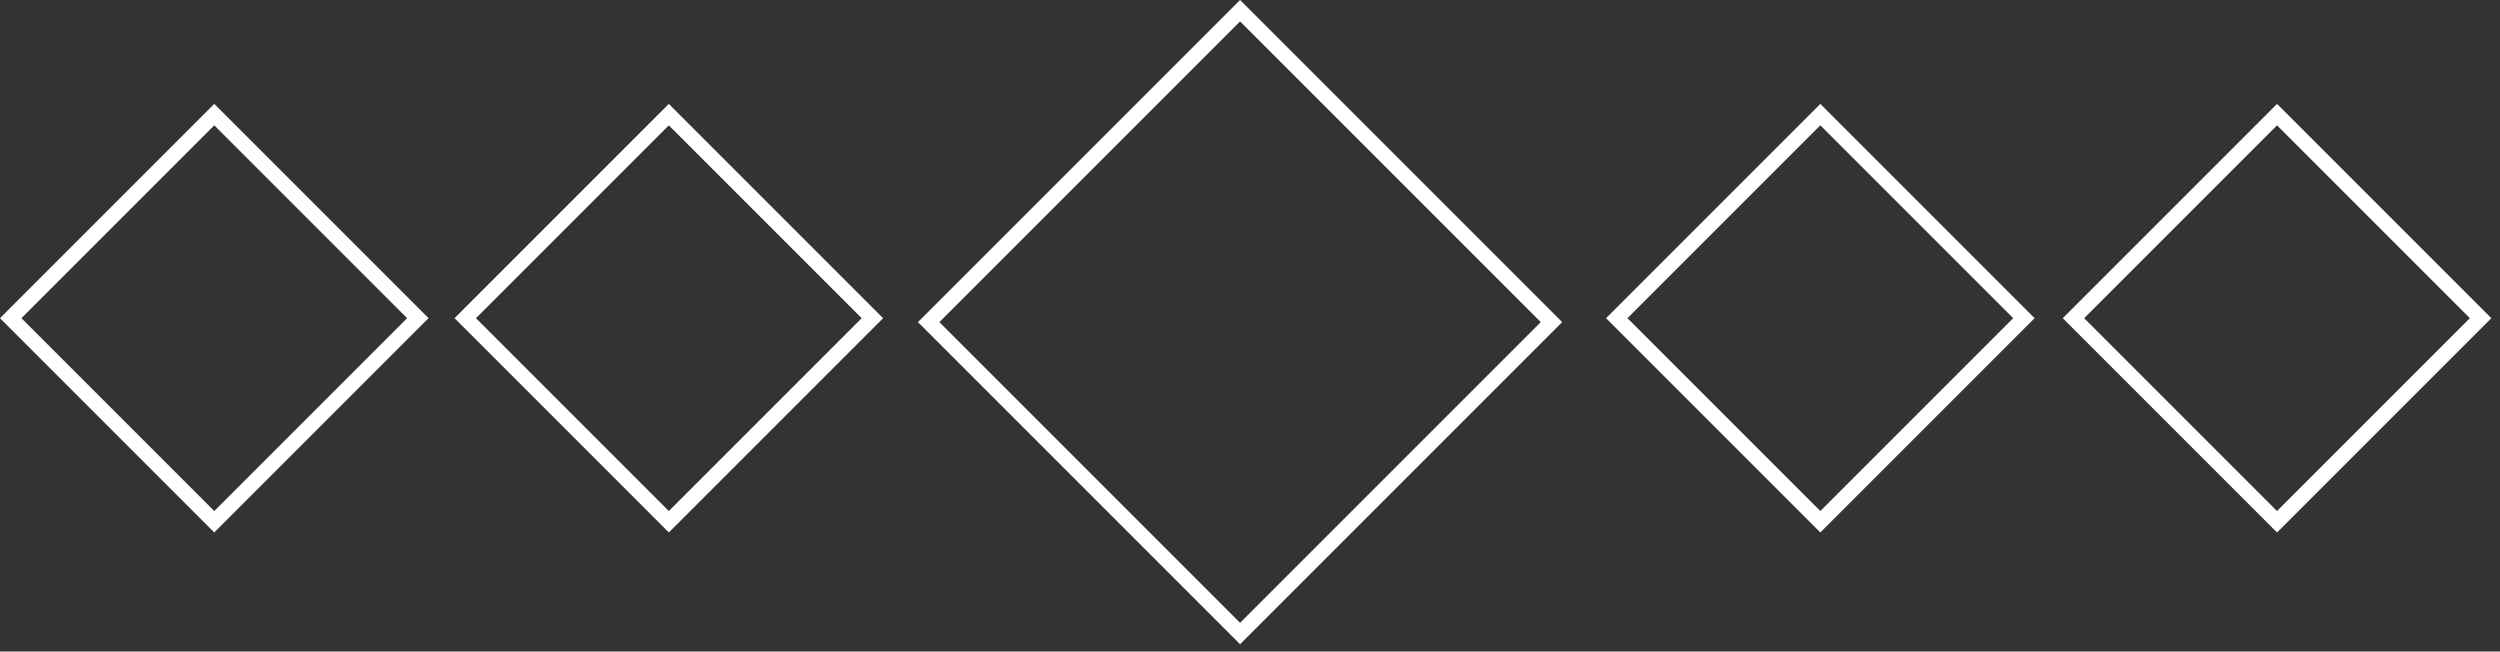 <svg width="165" height="43" viewBox="0 0 165 43" fill="none" xmlns="http://www.w3.org/2000/svg">
<rect x="0" y="0" width="165" height="43" fill="#333333" stroke="none"/>
<rect x="0.707" y="21" width="19" height="19" transform="rotate(-45 0.707 21)" stroke="white"/>
<rect x="30.707" y="21" width="19" height="19" transform="rotate(-45 30.707 21)" stroke="white"/>
<rect x="61.291" y="21.26" width="29.066" height="29.066" transform="rotate(-45 61.291 21.26)" stroke="white"/>
<rect x="106.707" y="21" width="19" height="19" transform="rotate(-45 106.707 21)" stroke="white"/>
<rect x="136.849" y="21" width="19" height="19" transform="rotate(-45 136.849 21)" stroke="white"/>
</svg>
